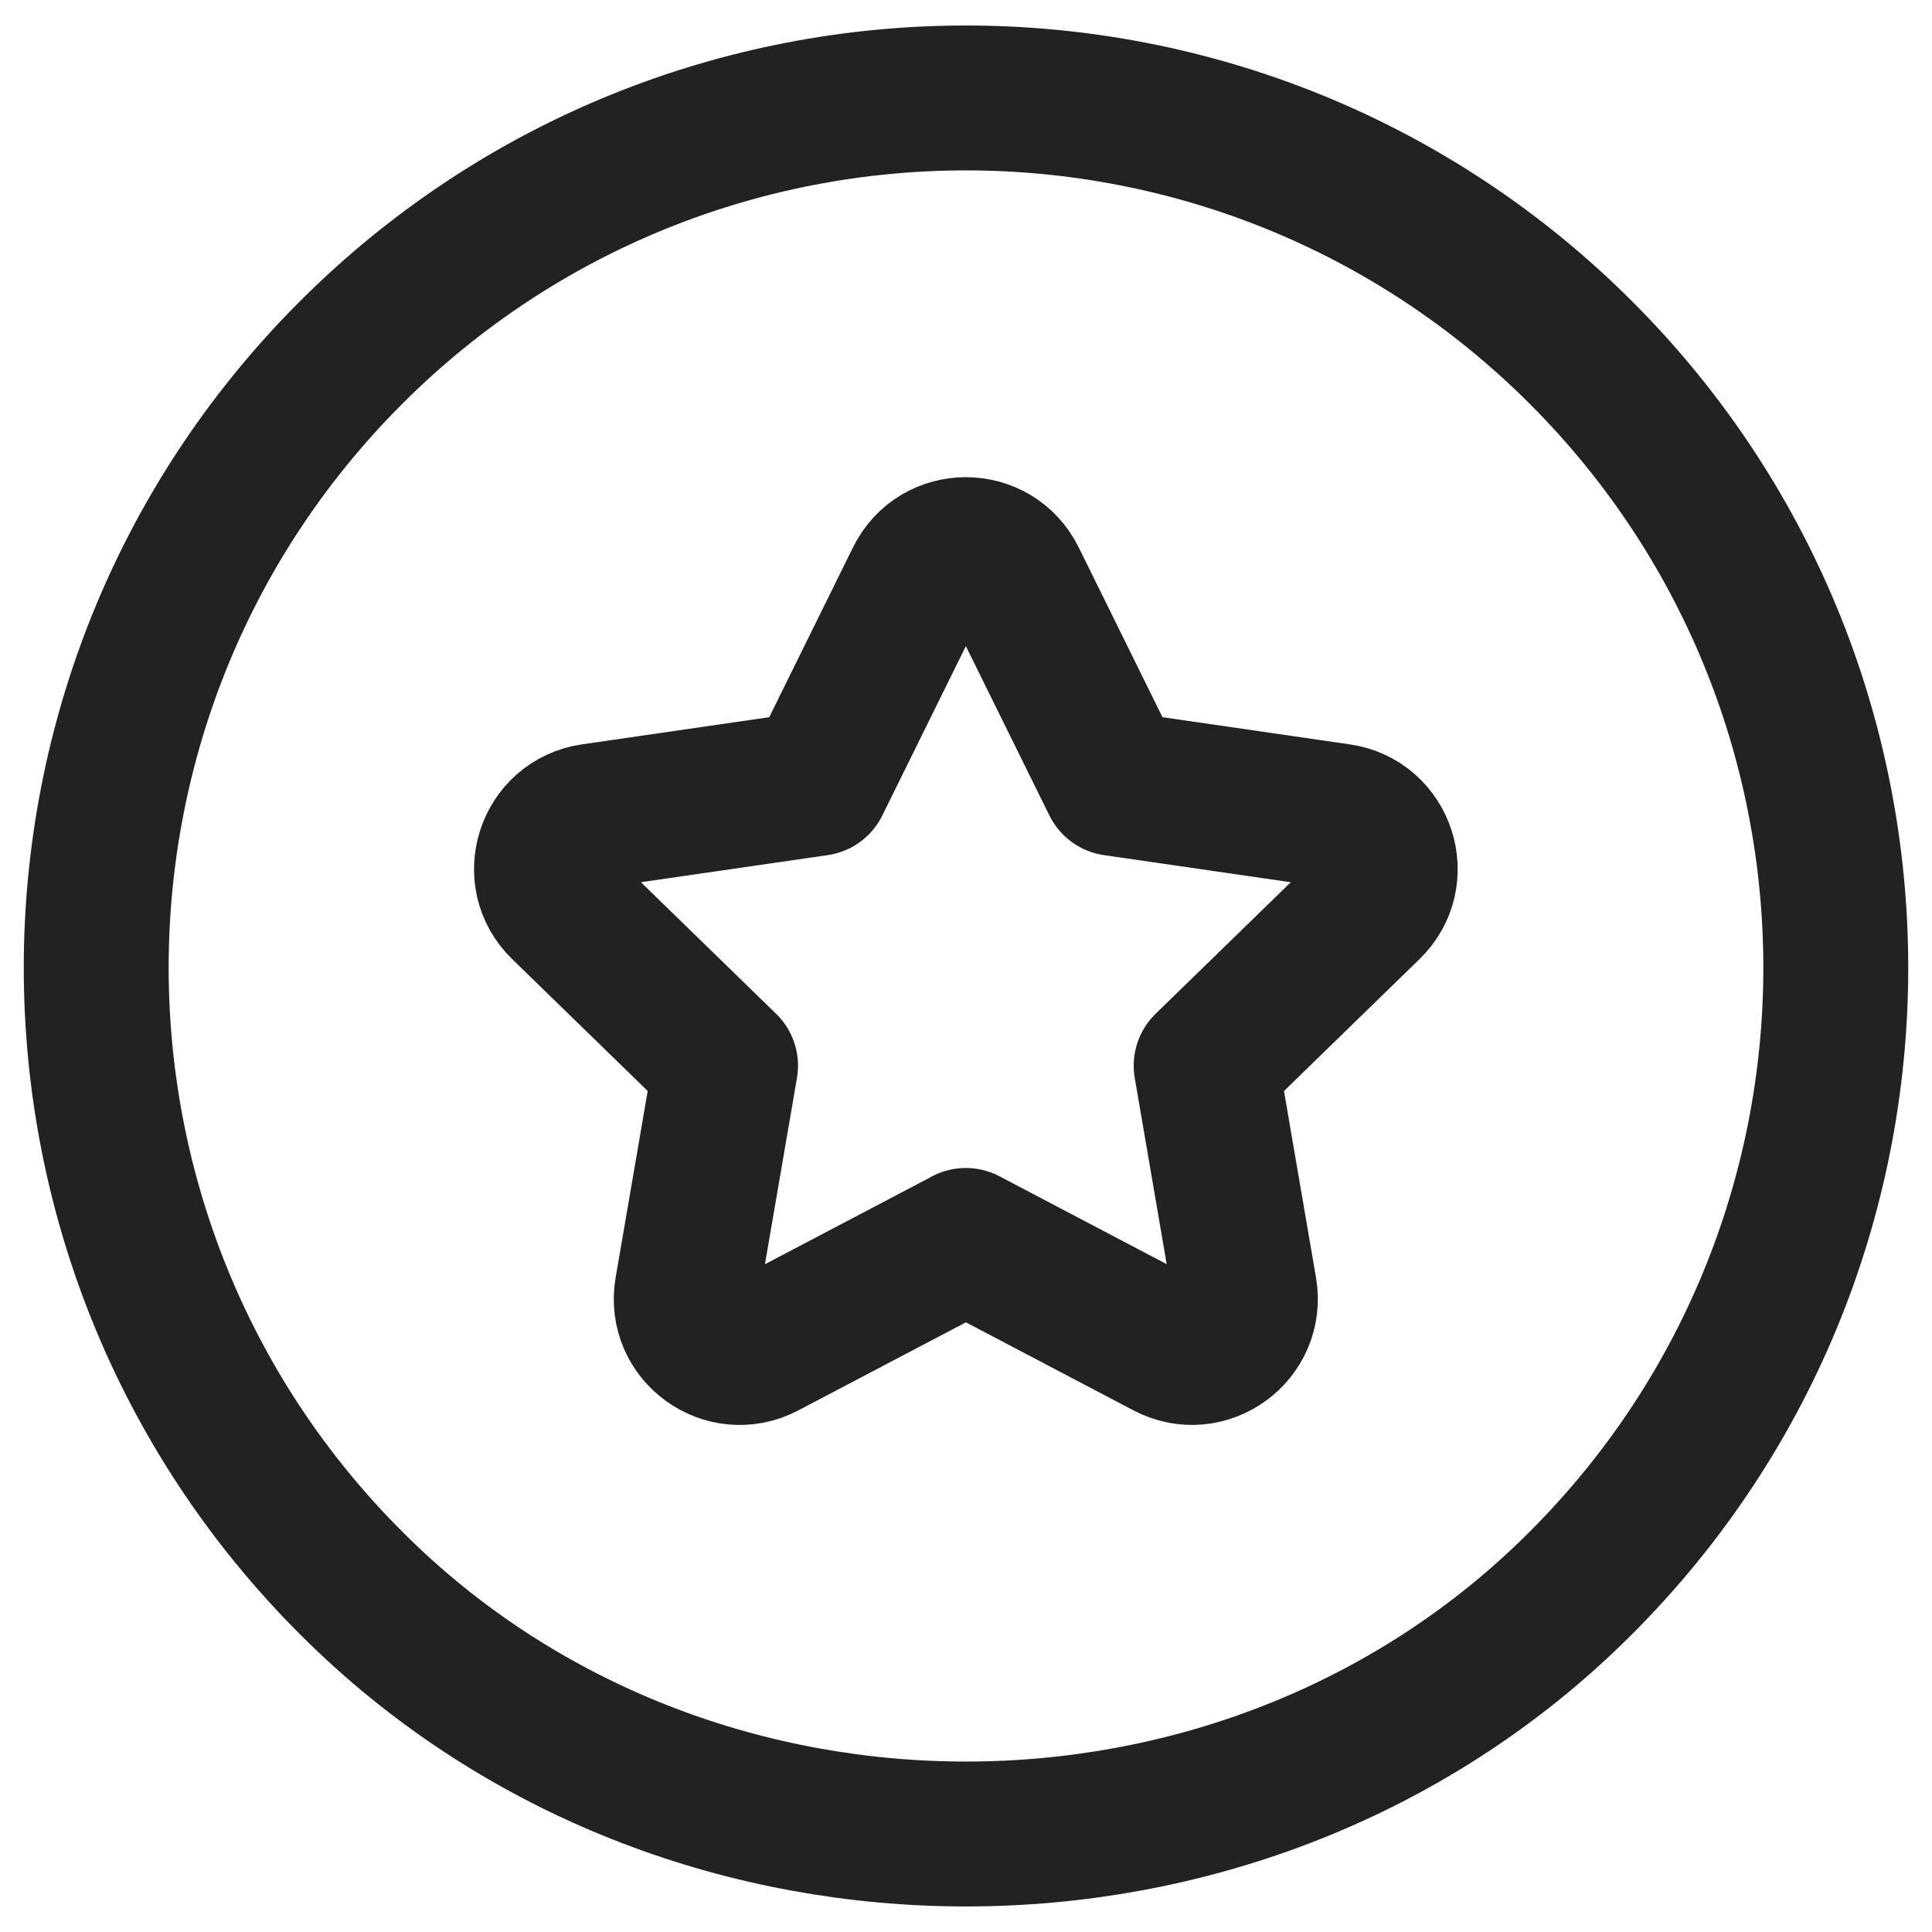 <svg width="20" height="20" viewBox="0 0 20 20" fill="none" xmlns="http://www.w3.org/2000/svg">
<path d="M16.367 3.651C19.943 7.228 19.882 13.063 16.184 16.563C12.769 19.793 7.231 19.793 3.816 16.563C0.118 13.063 0.057 7.228 3.633 3.651C7.15 0.135 12.85 0.135 16.367 3.651" stroke="#222222" stroke-width="1.5" stroke-linecap="round" stroke-linejoin="round"/>
<path d="M9.998 12.841L12.082 13.936C12.488 14.15 12.961 13.804 12.884 13.352L12.486 11.032L14.172 9.391C14.501 9.072 14.319 8.513 13.866 8.448L11.536 8.11L10.494 5.998C10.291 5.587 9.705 5.587 9.503 5.998L8.461 8.11L6.131 8.448C5.678 8.514 5.496 9.072 5.825 9.391L7.511 11.032L7.112 13.353C7.035 13.805 7.508 14.149 7.914 13.937L9.998 12.842" stroke="#222222" stroke-width="1.5" stroke-linecap="round" stroke-linejoin="round"/>
</svg>
